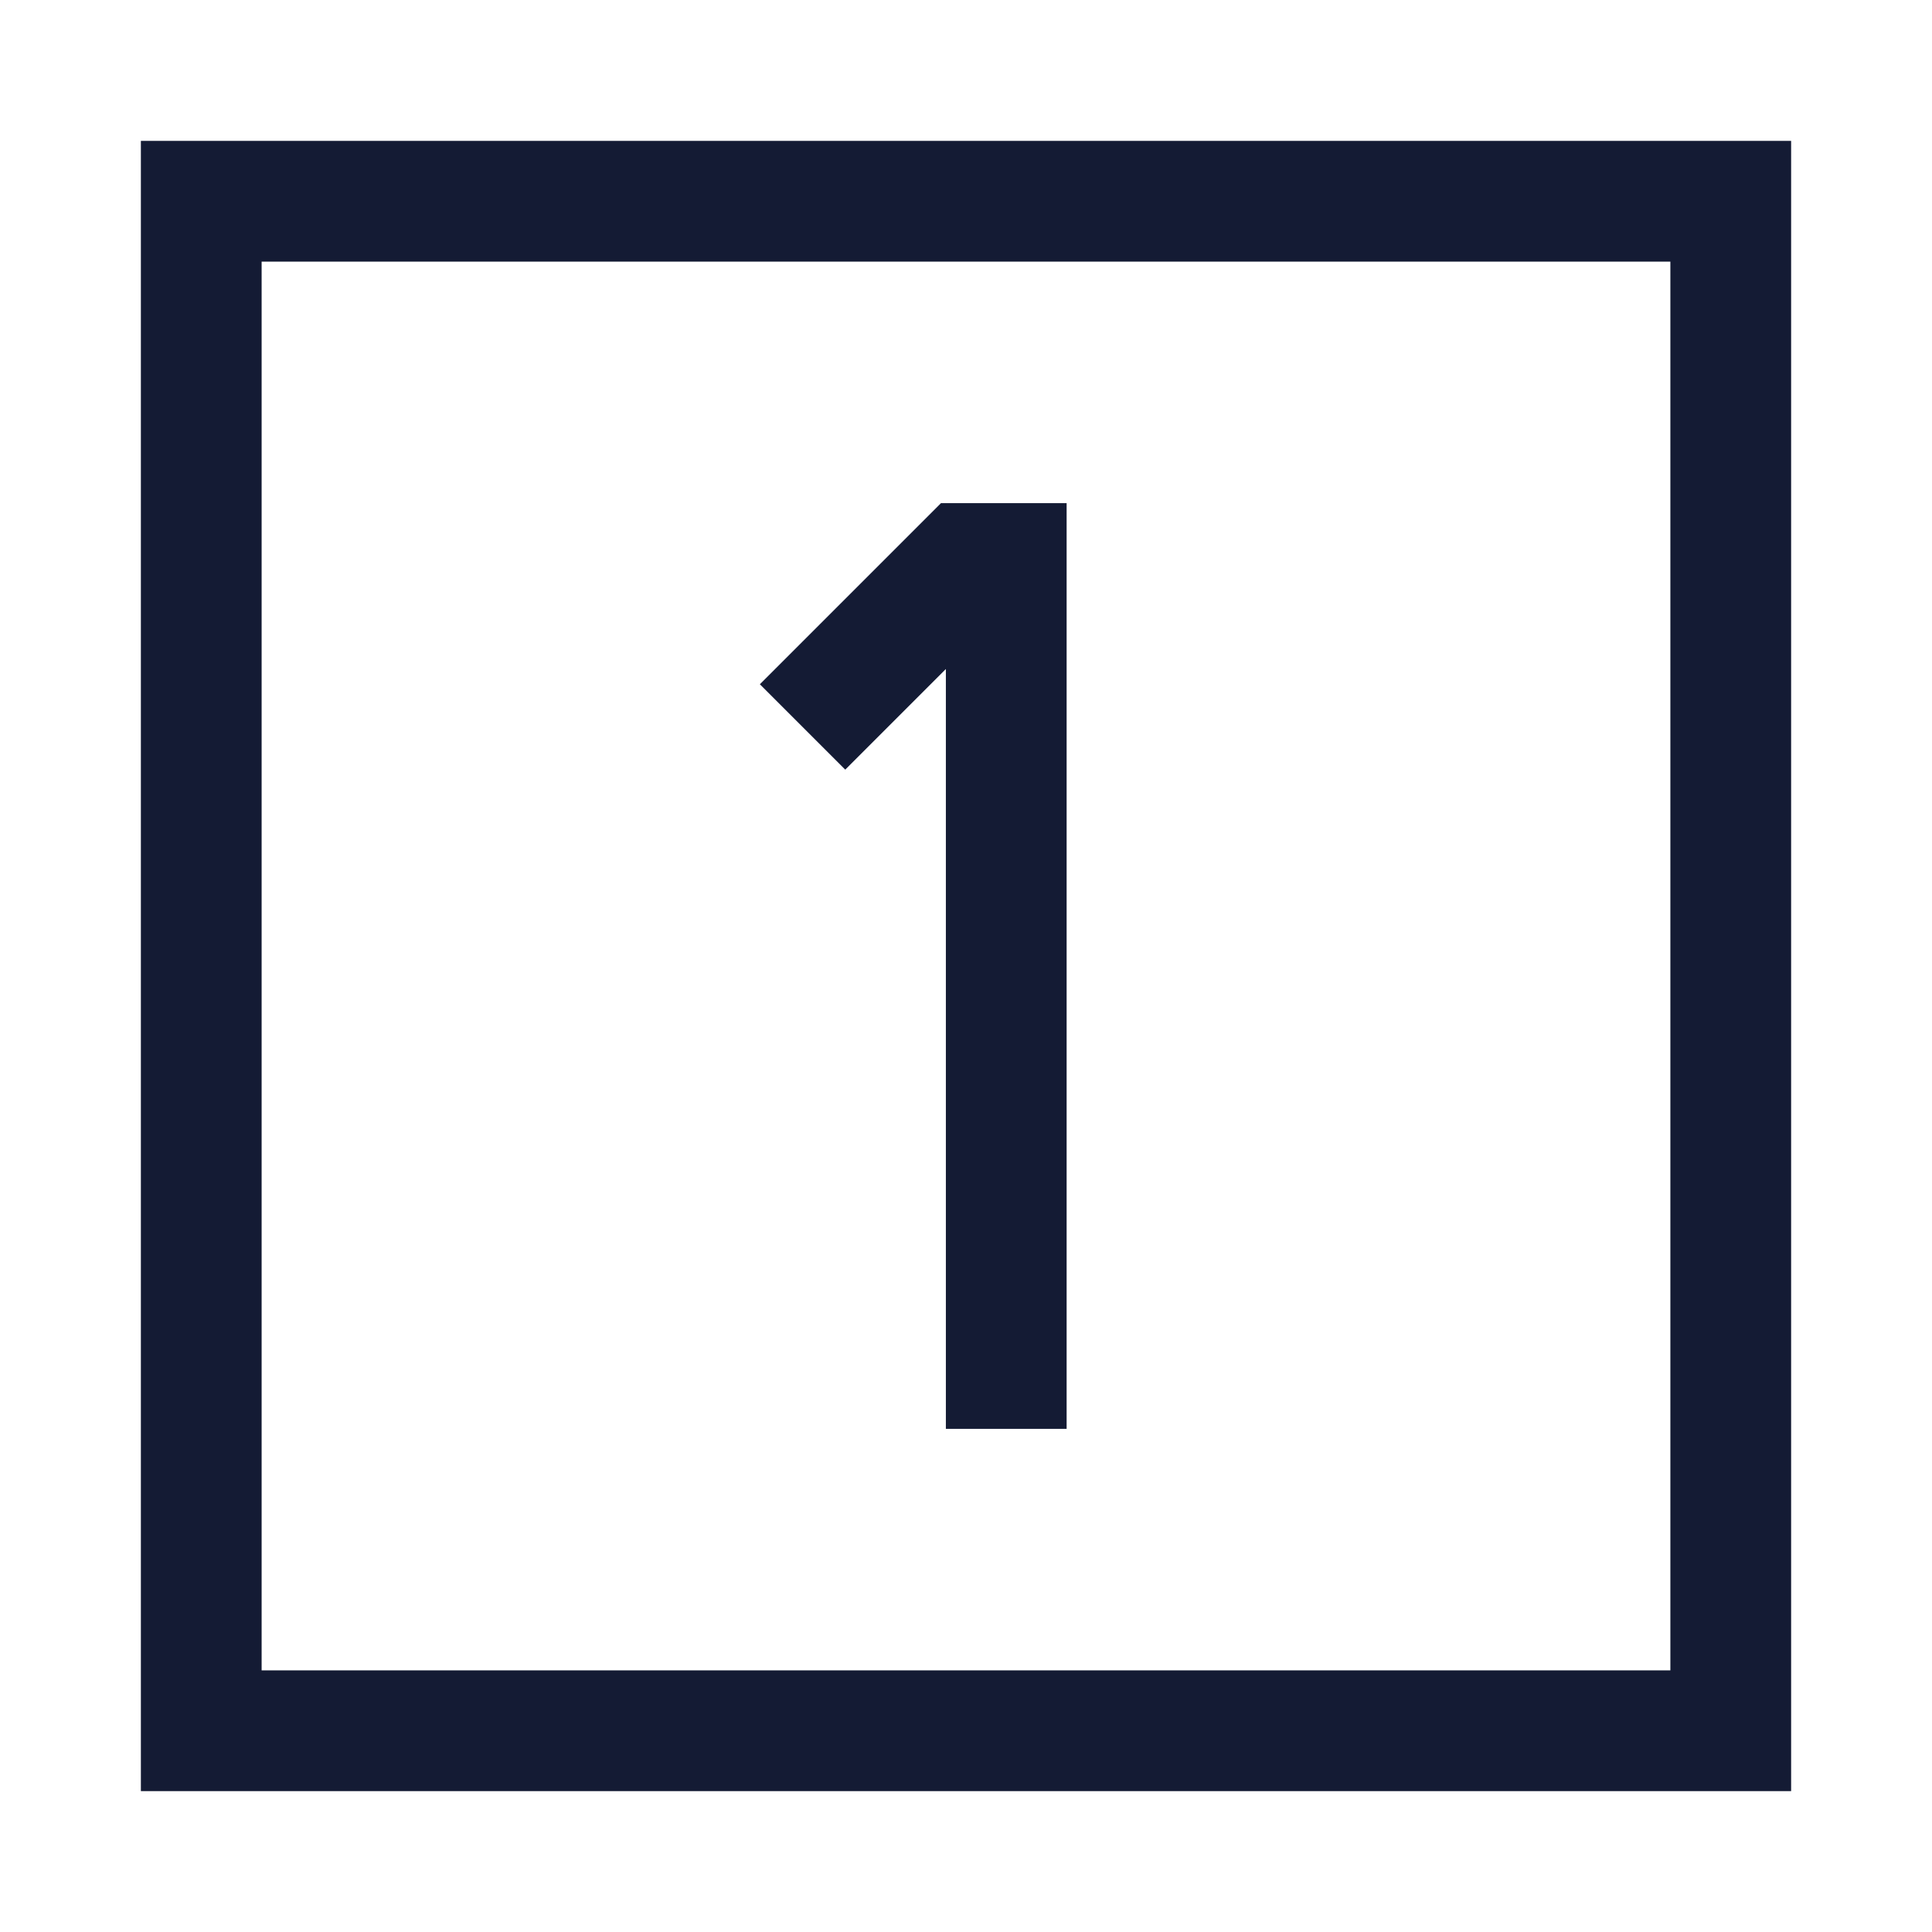<svg width="24" height="24" viewBox="0 0 24 24" fill="none" xmlns="http://www.w3.org/2000/svg">
<path d="M10.5 8.5L12 7H12.5V17" stroke="#141B34" stroke-width="1.5" stroke-linecap="square"/>
<path d="M2.5 21.5L21.5 21.5L21.5 2.5L2.5 2.5L2.5 21.5Z" stroke="#141B34" stroke-width="1.5" stroke-linecap="square"/>
</svg>

